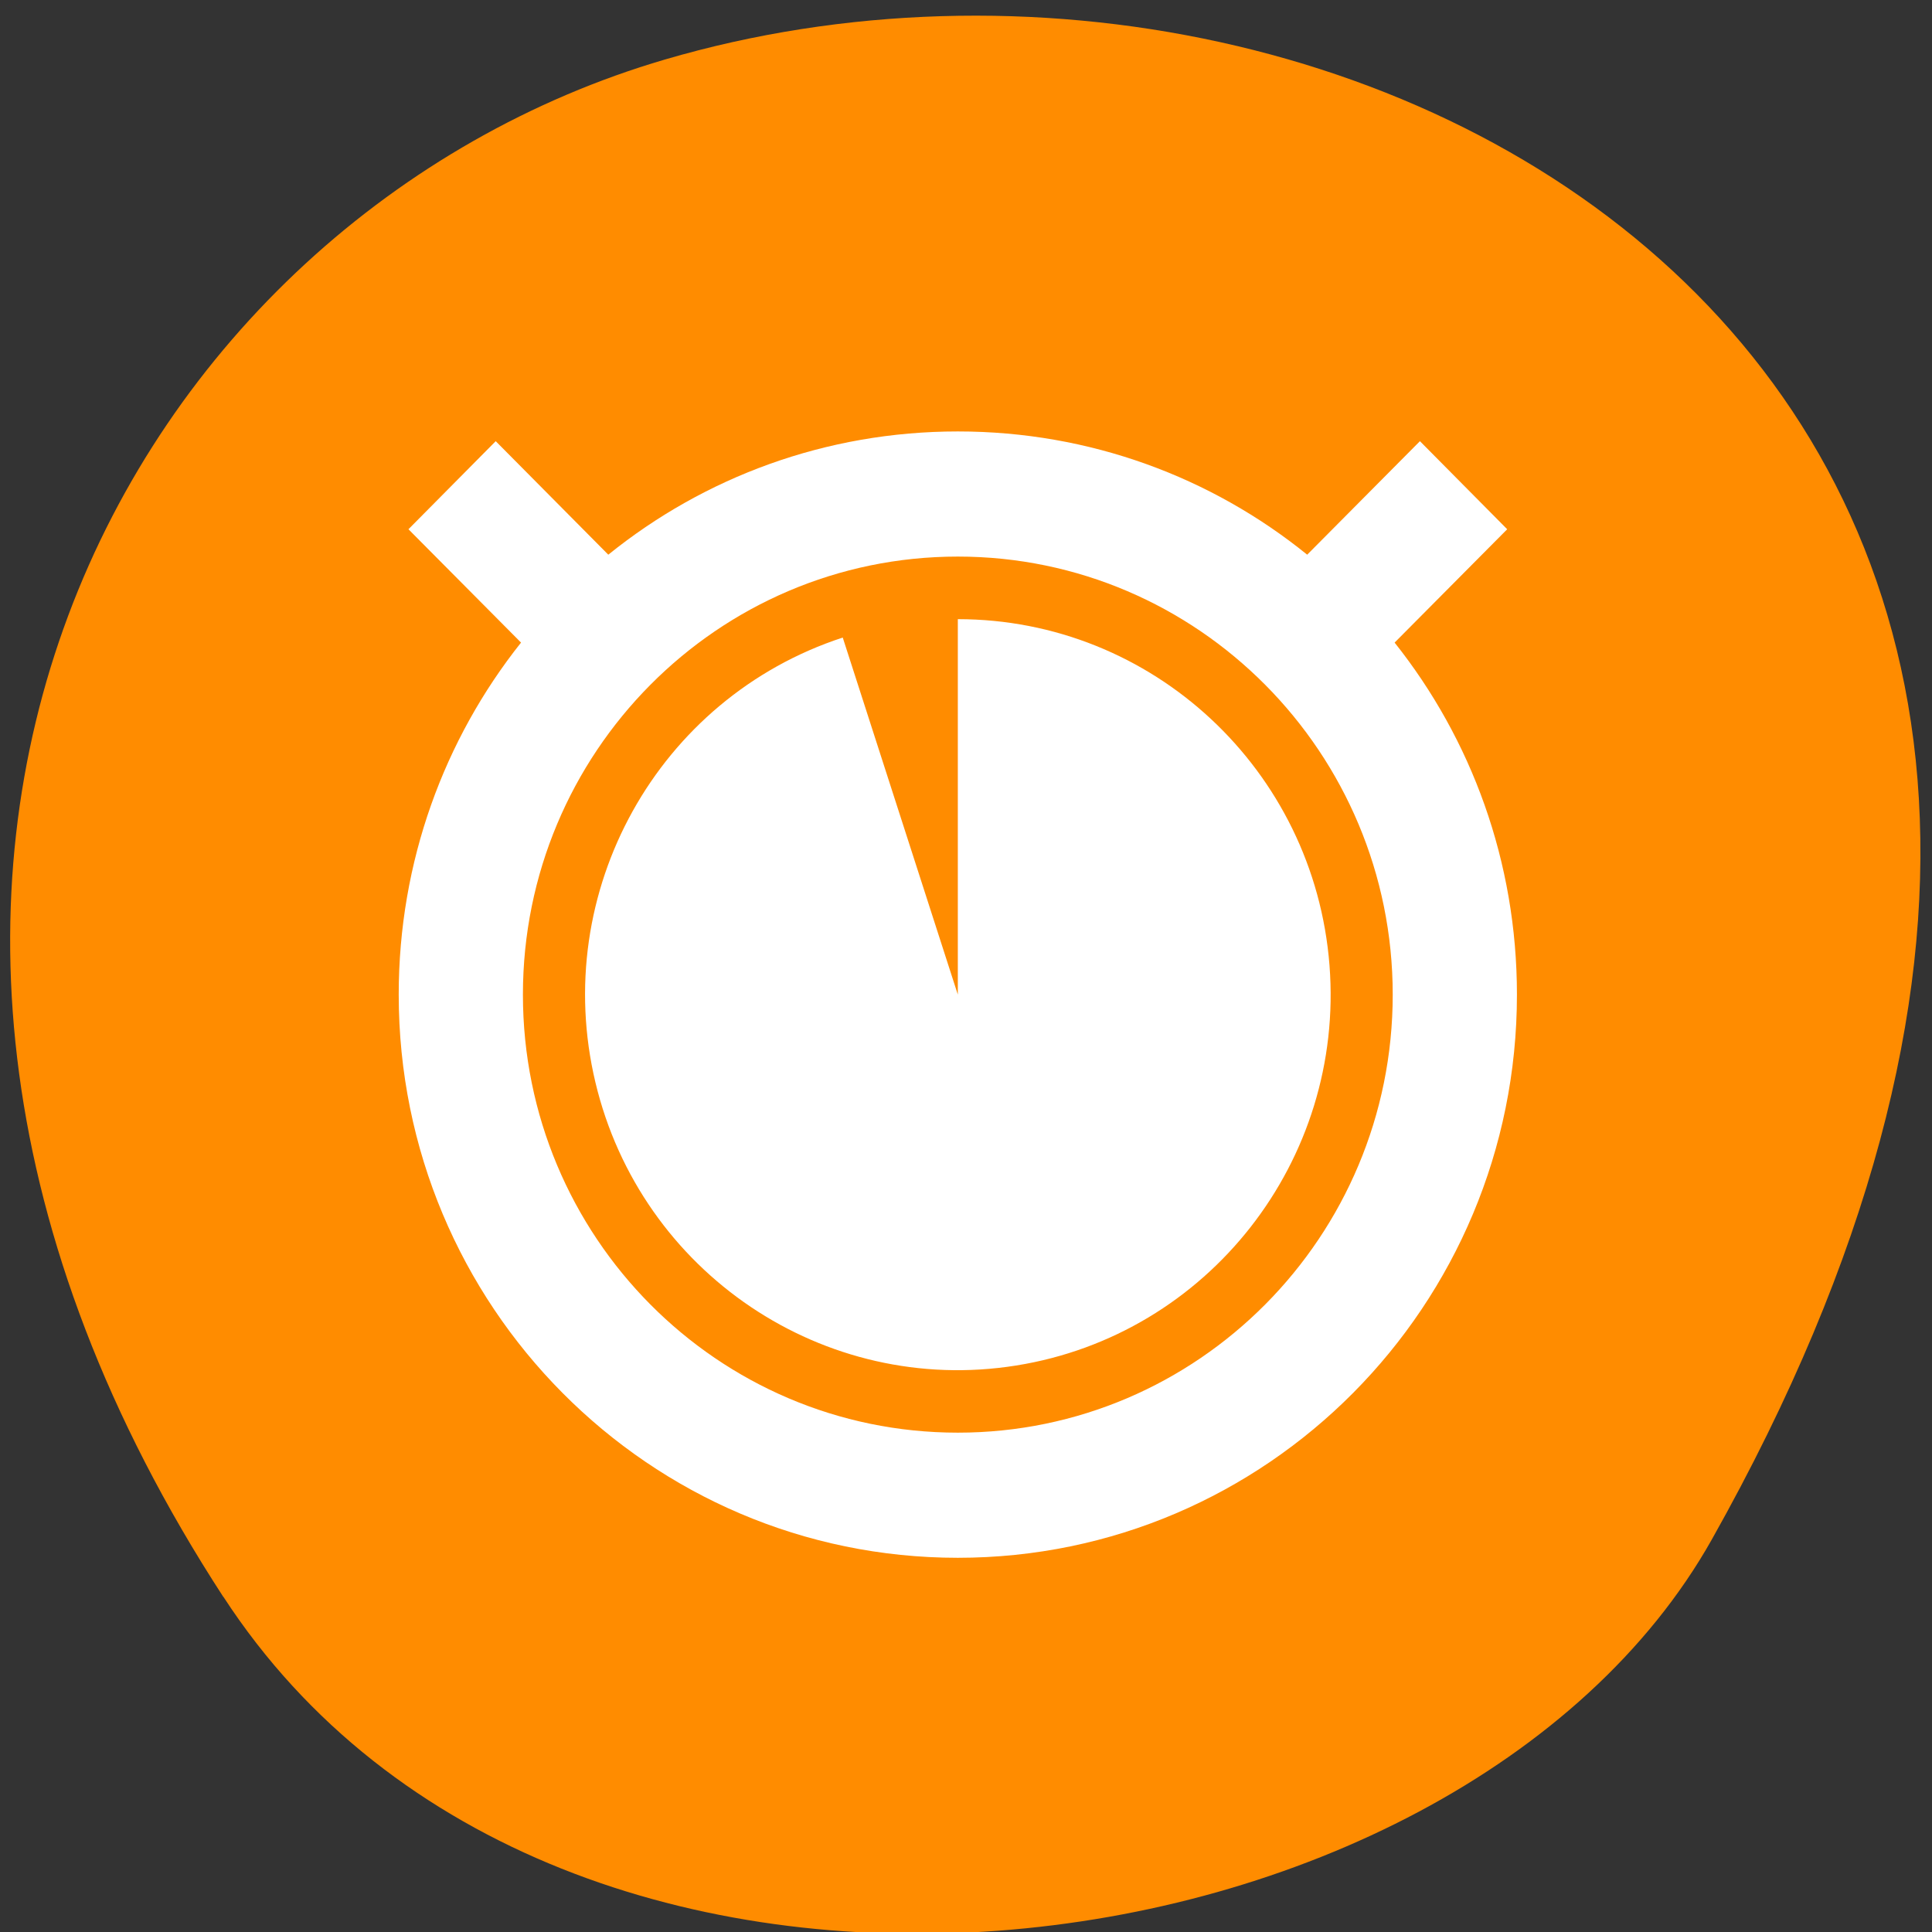 <svg xmlns="http://www.w3.org/2000/svg" viewBox="0 0 48 48"><rect x="0" y="0" width="48" height="48" fill="#333333" stroke="none"/><path d="m 5.547 39.672 c -11.676 -17.957 -2.254 -34.312 10.965 -38.191 c 17.781 -5.223 41.922 8.496 26.016 36.77 c -6.324 11.234 -28.66 14.207 -36.977 1.422" style="fill:#ff8c00"/><path d="m 23.797 10.719 c -3.285 0 -6.305 1.141 -8.684 3.062 l -2.797 -2.82 l -2.168 2.188 l 2.797 2.816 c -1.906 2.398 -3.039 5.438 -3.039 8.746 c 0 7.73 6.219 13.992 13.891 13.992 c 7.672 0 13.891 -6.262 13.891 -13.992 c 0 -3.309 -1.133 -6.348 -3.039 -8.746 l 2.797 -2.816 l -2.168 -2.188 l -2.801 2.82 c -2.375 -1.922 -5.395 -3.062 -8.68 -3.062 m 0 3.109 c 5.965 0 10.805 4.875 10.805 10.883 c 0 6.012 -4.84 10.883 -10.805 10.883 c -5.969 0 -10.805 -4.871 -10.805 -10.883 c 0 -6.008 4.836 -10.883 10.805 -10.883 m 0 1.555 v 9.328 l -2.859 -8.871 c -4.598 1.504 -7.273 6.316 -6.145 11.051 c 1.129 4.734 5.68 7.797 10.453 7.035 c 4.773 -0.762 8.164 -5.094 7.785 -9.945 c -0.379 -4.855 -4.402 -8.598 -9.234 -8.598" style="fill:#fff"/></svg>